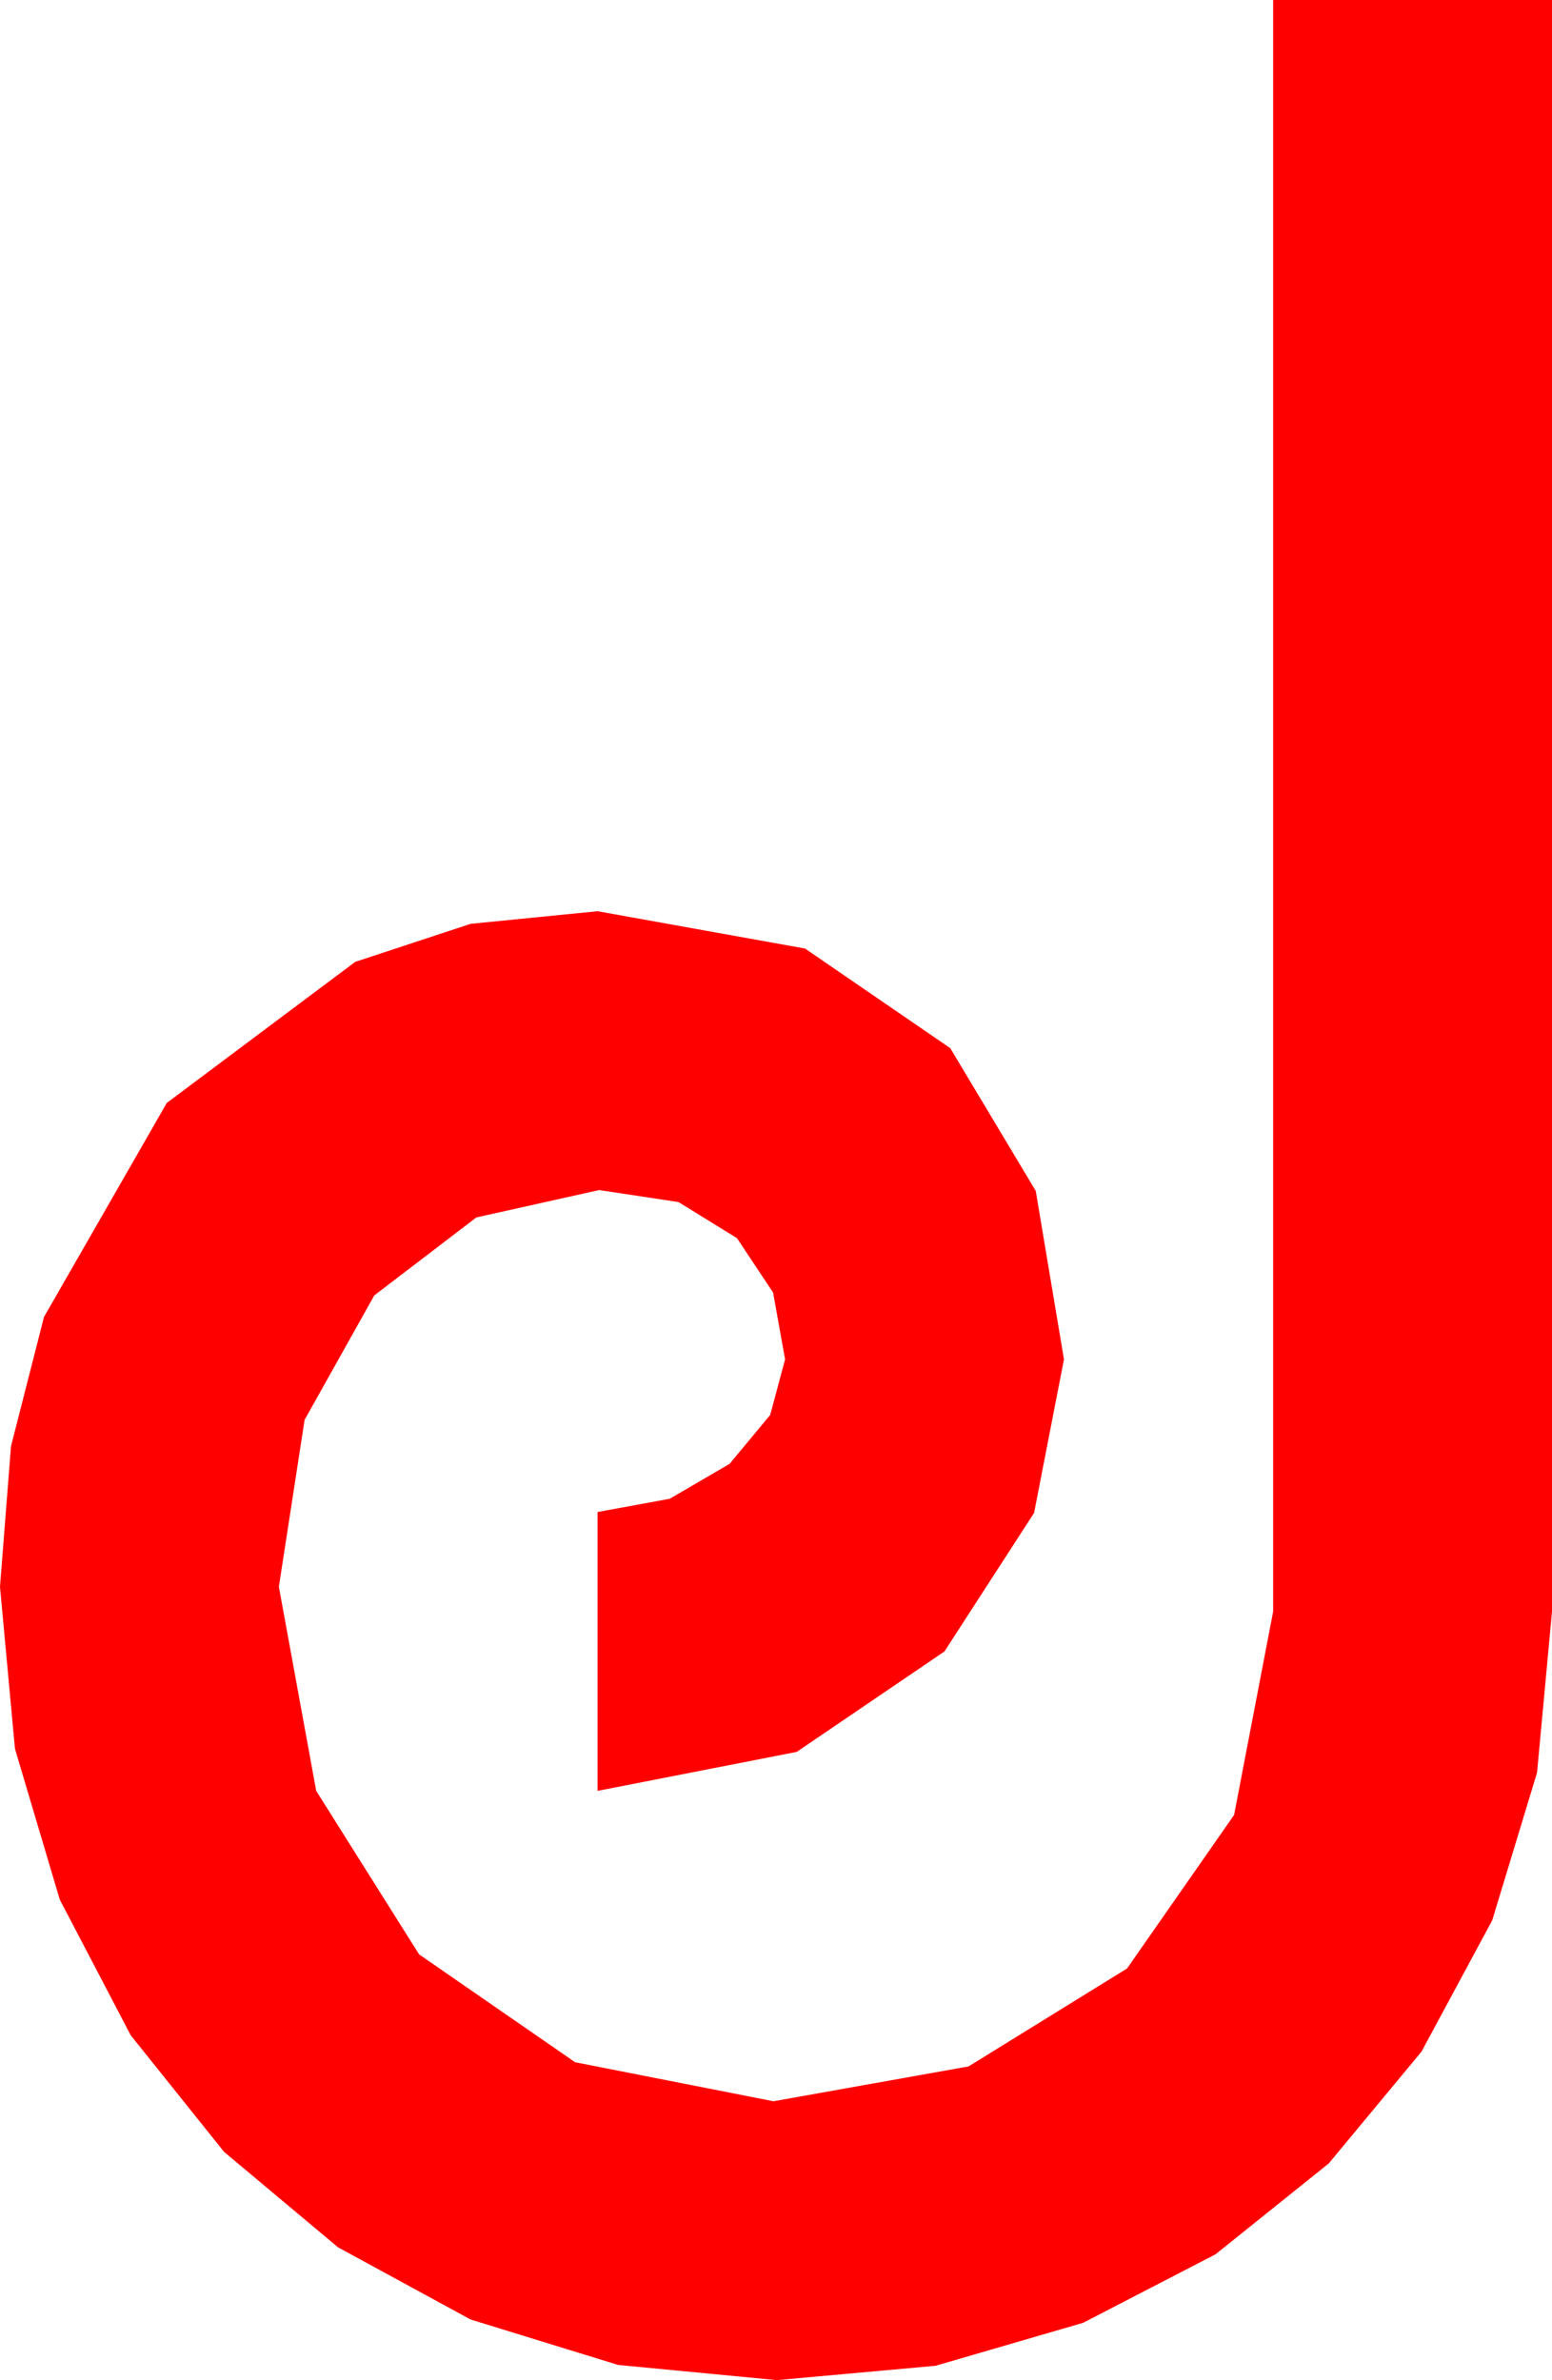<?xml version="1.0" encoding="utf-8"?>
<!DOCTYPE svg PUBLIC "-//W3C//DTD SVG 1.1//EN" "http://www.w3.org/Graphics/SVG/1.1/DTD/svg11.dtd">
<svg width="27.393" height="42.012" xmlns="http://www.w3.org/2000/svg" xmlns:xlink="http://www.w3.org/1999/xlink" xmlns:xml="http://www.w3.org/XML/1998/namespace" version="1.1">
  <g>
    <g>
      <path style="fill:#FF0000;fill-opacity:1" d="M22.471,0L27.393,0 27.393,28.447 27.129,31.289 26.338,33.896 25.089,36.215 23.452,38.188 21.453,39.792 19.116,41.001 16.512,41.759 13.711,42.012 10.909,41.744 8.306,40.942 5.966,39.668 3.955,37.983 2.307,35.925 1.055,33.53 0.264,30.868 0,28.008 0.194,25.529 0.776,23.247 2.944,19.468 6.27,16.978 8.306,16.307 10.547,16.084 14.209,16.743 16.772,18.501 18.281,21.021 18.779,23.994 18.252,26.704 16.67,29.15 14.062,30.923 10.547,31.611 10.547,26.689 11.821,26.455 12.876,25.84 13.594,24.976 13.857,23.994 13.645,22.815 13.008,21.855 11.975,21.218 10.576,21.006 8.408,21.489 6.606,22.866 5.376,25.063 4.922,28.008 5.581,31.611 7.397,34.497 10.151,36.401 13.652,37.09 17.095,36.475 19.893,34.746 21.782,32.036 22.471,28.447 22.471,0z" />
    </g>
  </g>
</svg>